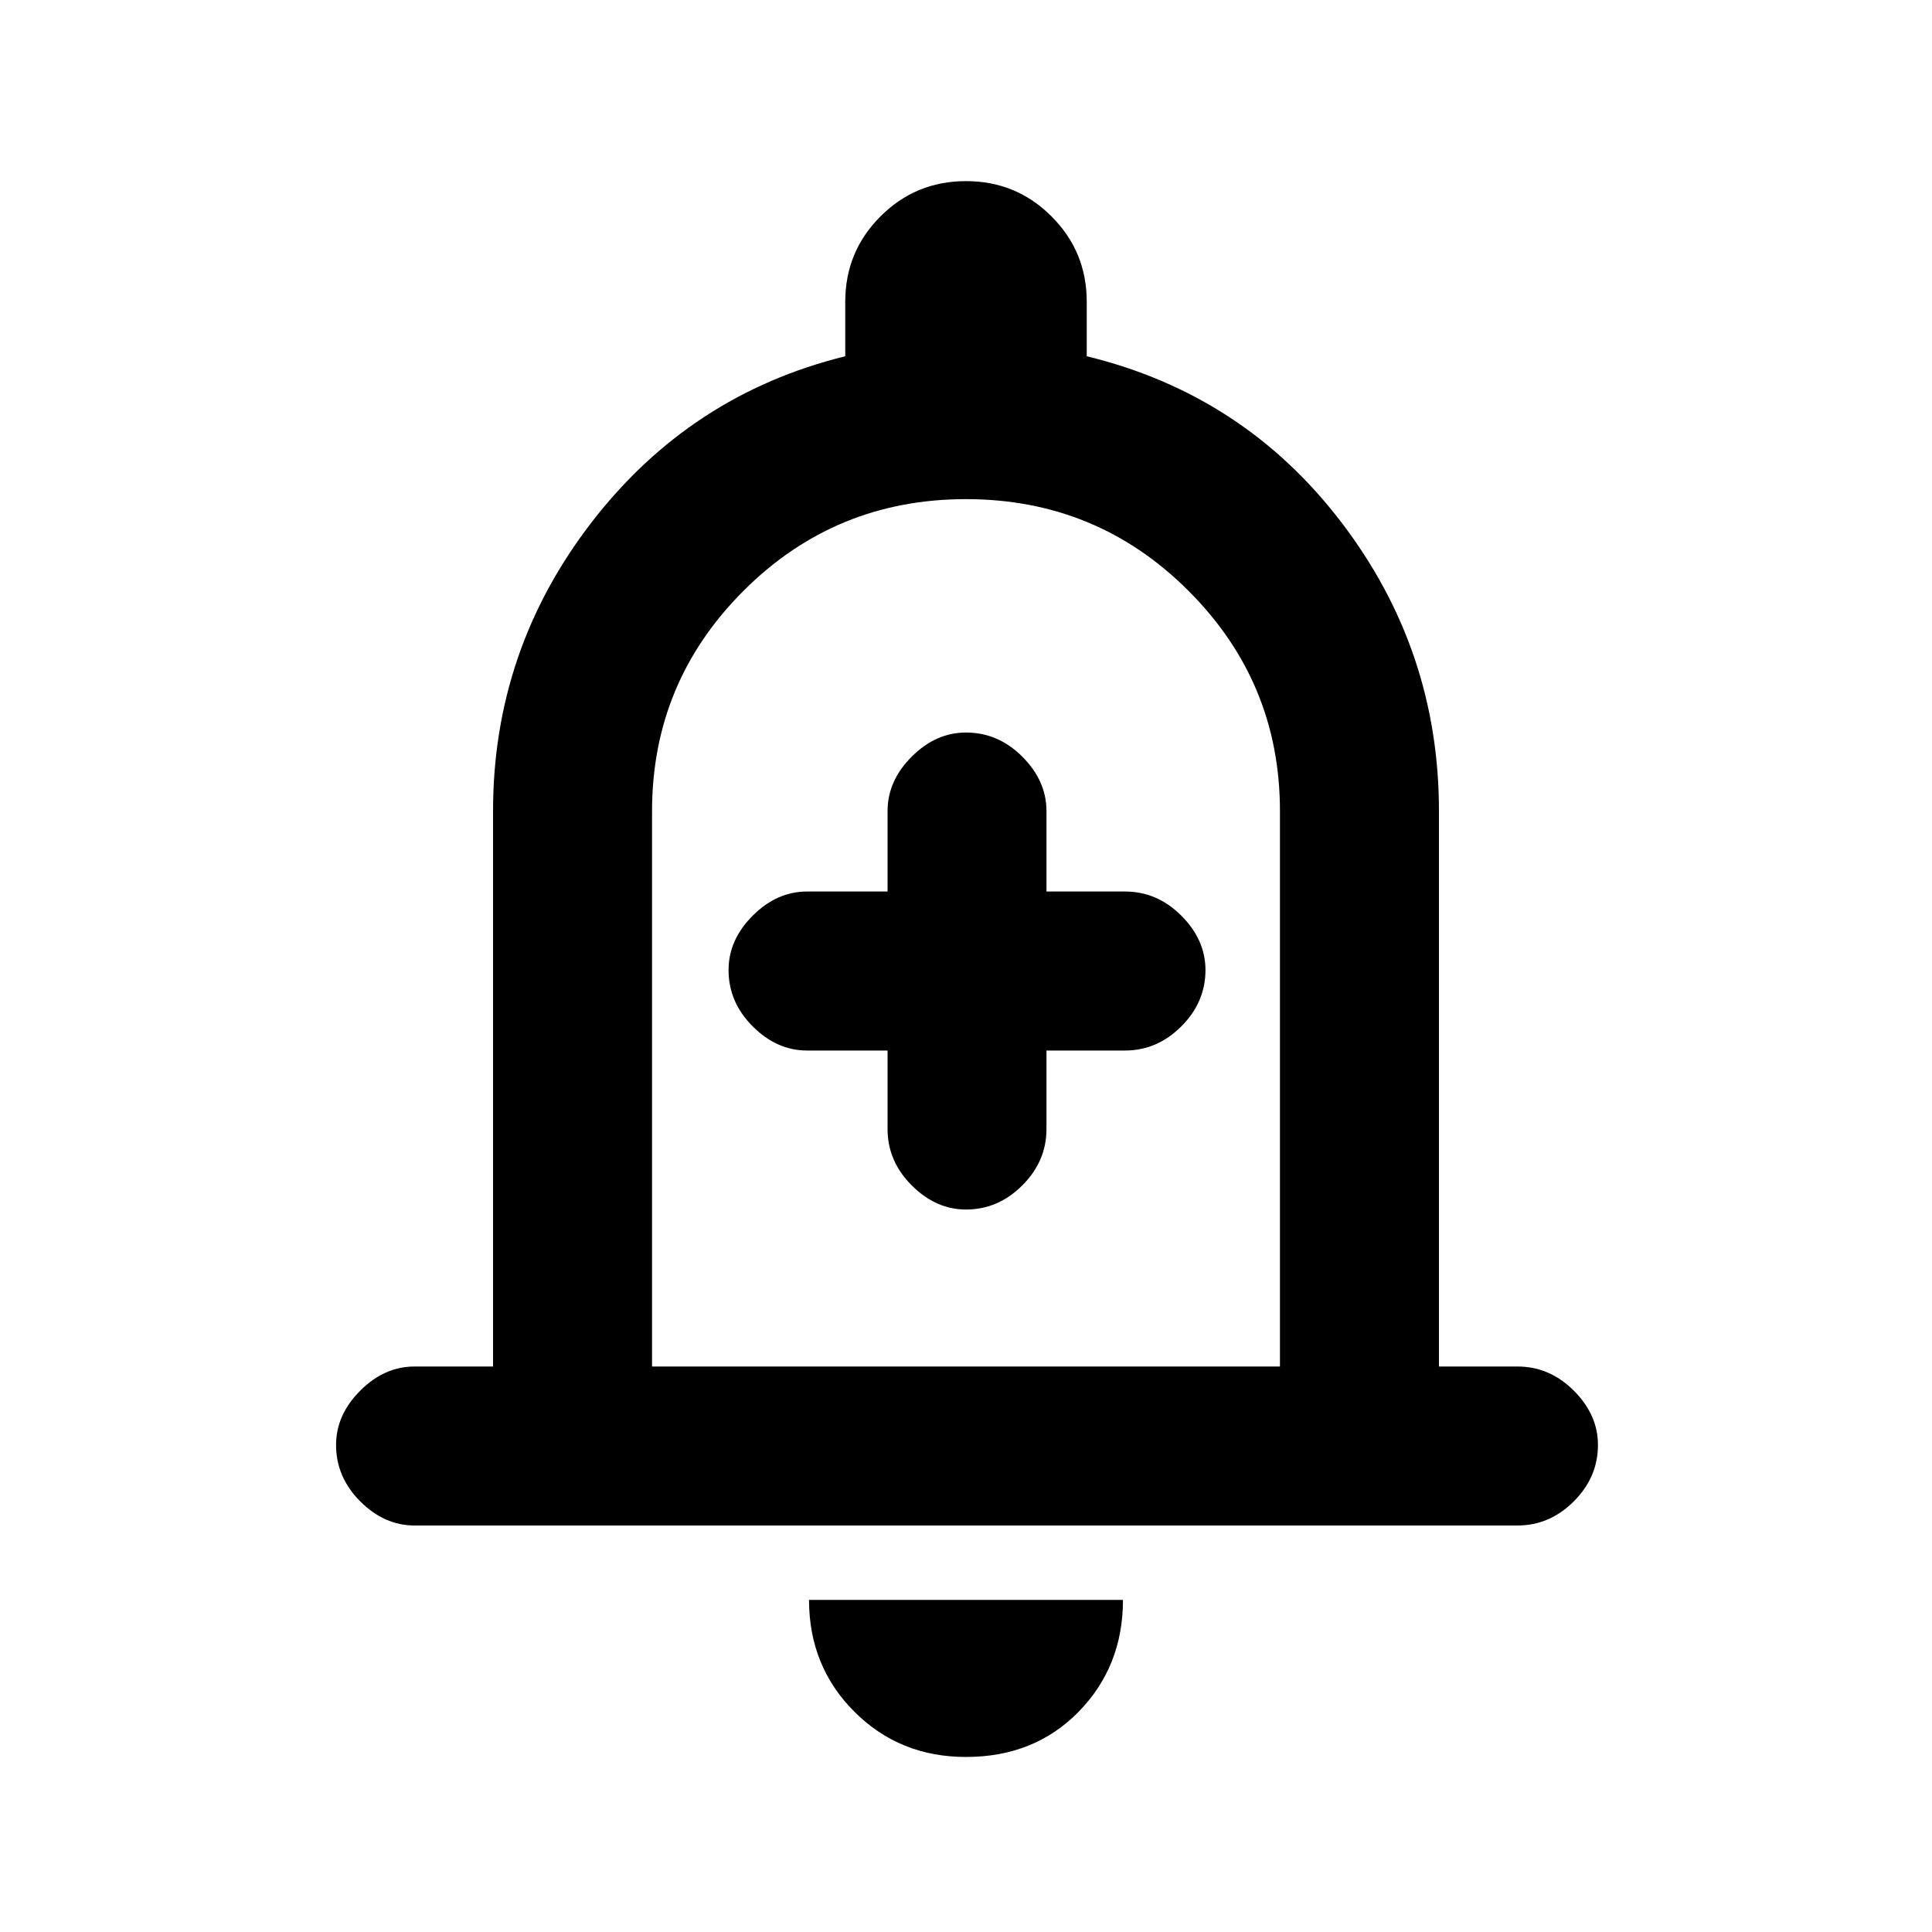 <svg xmlns="http://www.w3.org/2000/svg" height="20" width="20"><path d="M10 12.521Q10.333 12.521 10.583 12.271Q10.833 12.021 10.833 11.688V10.875H11.646Q11.979 10.875 12.229 10.625Q12.479 10.375 12.479 10.042Q12.479 9.729 12.229 9.479Q11.979 9.229 11.646 9.229H10.833V8.396Q10.833 8.083 10.583 7.833Q10.333 7.583 10 7.583Q9.688 7.583 9.438 7.833Q9.188 8.083 9.188 8.396V9.229H8.354Q8.042 9.229 7.792 9.479Q7.542 9.729 7.542 10.042Q7.542 10.375 7.792 10.625Q8.042 10.875 8.354 10.875H9.188V11.688Q9.188 12.021 9.438 12.271Q9.688 12.521 10 12.521ZM4.292 15.792Q3.979 15.792 3.729 15.542Q3.479 15.292 3.479 14.958Q3.479 14.646 3.729 14.396Q3.979 14.146 4.292 14.146H5.104V8.396Q5.104 6.729 6.125 5.406Q7.146 4.083 8.75 3.688V3.125Q8.75 2.604 9.115 2.24Q9.479 1.875 10 1.875Q10.521 1.875 10.885 2.24Q11.25 2.604 11.25 3.125V3.688Q12.875 4.083 13.885 5.406Q14.896 6.729 14.896 8.396V14.146H15.708Q16.042 14.146 16.292 14.396Q16.542 14.646 16.542 14.958Q16.542 15.292 16.292 15.542Q16.042 15.792 15.708 15.792ZM10 9.625Q10 9.625 10 9.625Q10 9.625 10 9.625Q10 9.625 10 9.625Q10 9.625 10 9.625ZM10 18.188Q9.312 18.188 8.844 17.719Q8.375 17.25 8.375 16.562H11.625Q11.625 17.25 11.167 17.719Q10.708 18.188 10 18.188ZM6.75 14.146H13.25V8.396Q13.25 7.062 12.302 6.115Q11.354 5.167 10 5.167Q8.646 5.167 7.698 6.115Q6.75 7.062 6.75 8.396Z"/></svg>